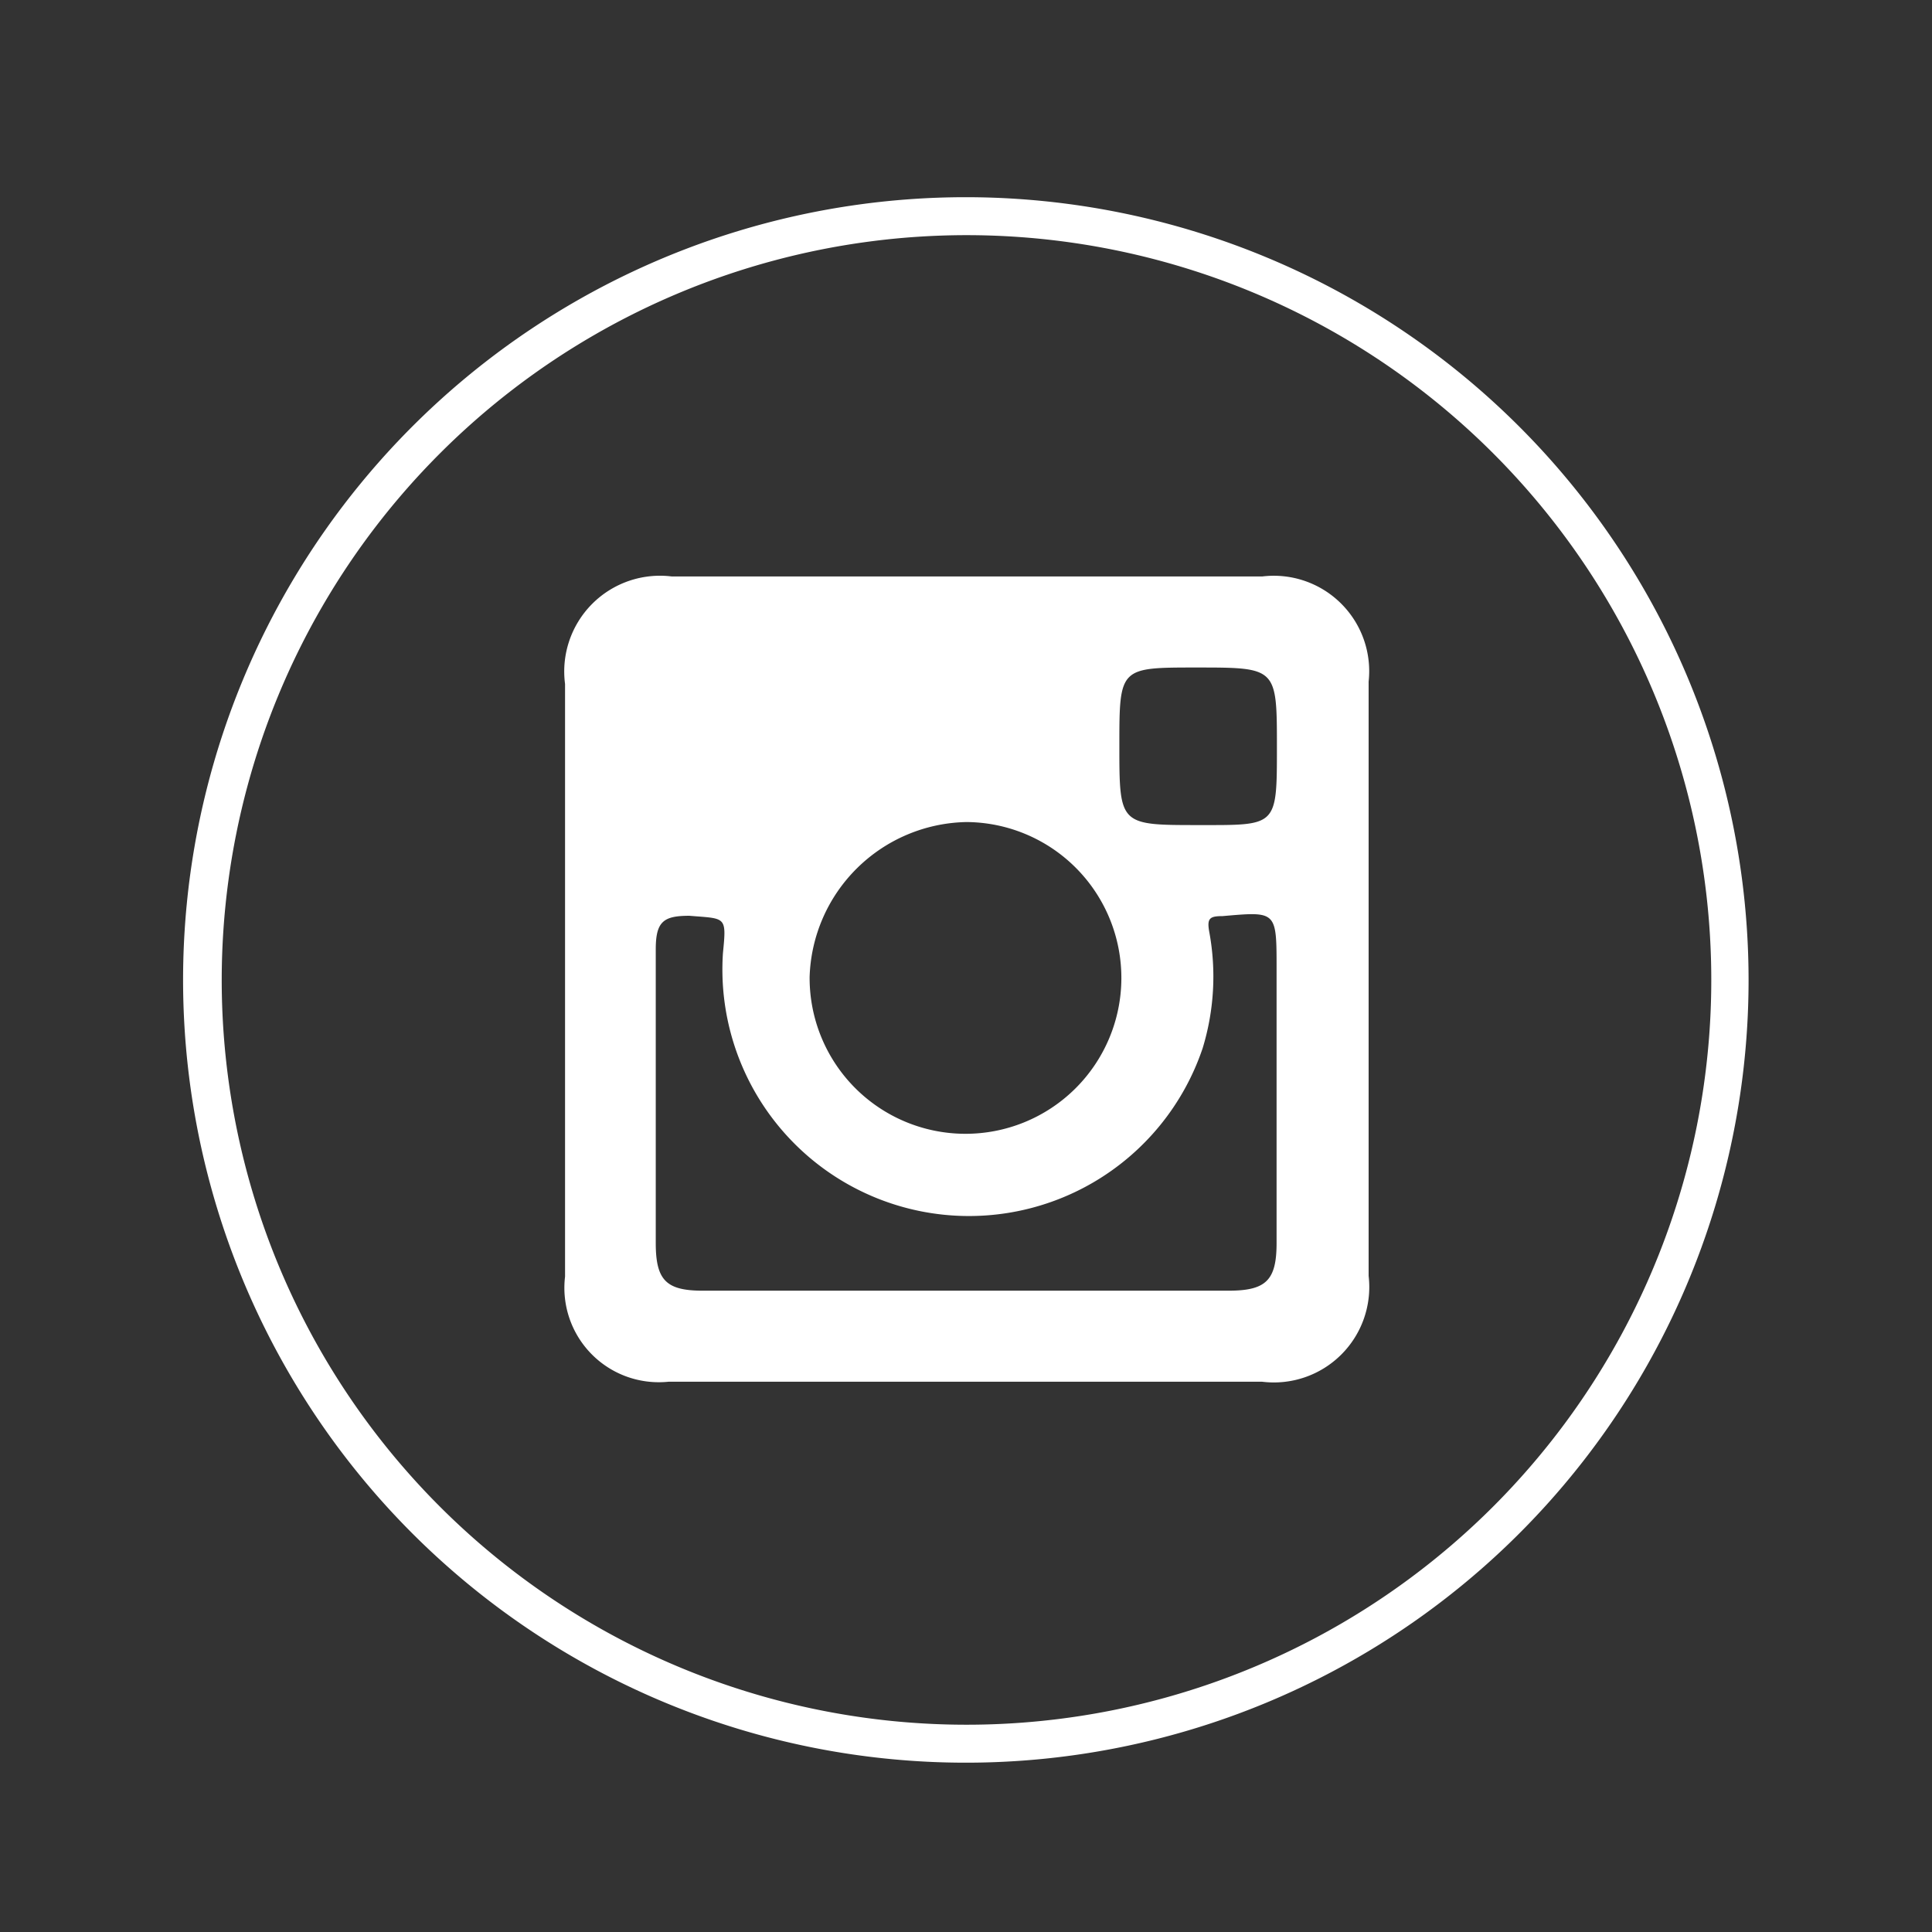 <svg id="Capa_1" data-name="Capa 1" xmlns="http://www.w3.org/2000/svg" viewBox="0 0 57.51 57.51"><rect x="0" y="0" width="57.51" height="57.51" fill="#333333" stroke="none"/><defs><style>.cls-1,.cls-2{fill:#fff;}.cls-2{fill-rule:evenodd;}</style></defs><title>instagram-icon</title><path class="cls-1" d="M28.75,7A22.17,22.17,0,1,1,6.6,29.12,22.18,22.18,0,0,1,28.75,7m0-1.13a23.3,23.3,0,1,0,23.3,23.3,23.31,23.31,0,0,0-23.3-23.3Z"/><path class="cls-2" d="M37.57,17.16H20a2.85,2.85,0,0,0-3.18,3.2V38a2.81,2.81,0,0,0,3.08,3.13H37.57a2.84,2.84,0,0,0,3.17-3.15V20.29A2.84,2.84,0,0,0,37.57,17.16Zm-1.94,2.71c2.38,0,2.38,0,2.38,2.38s0,2.31-2.34,2.31-2.35,0-2.35-2.35S33.32,19.87,35.63,19.87Zm-6.86,4.6a4.64,4.64,0,1,1-4.67,4.61A4.76,4.76,0,0,1,28.77,24.47ZM38,37c0,1.11-.31,1.42-1.43,1.42H20.92c-1.09,0-1.4-.31-1.4-1.42,0-2.9,0-5.83,0-8.74,0-.83.23-1,1-1,1.09.09,1.11,0,1,1.11A7.34,7.34,0,0,0,35.8,31.2,7.3,7.3,0,0,0,36,27.76c-.08-.42,0-.49.39-.49C38,27.13,38,27.11,38,28.83Z"/></svg>